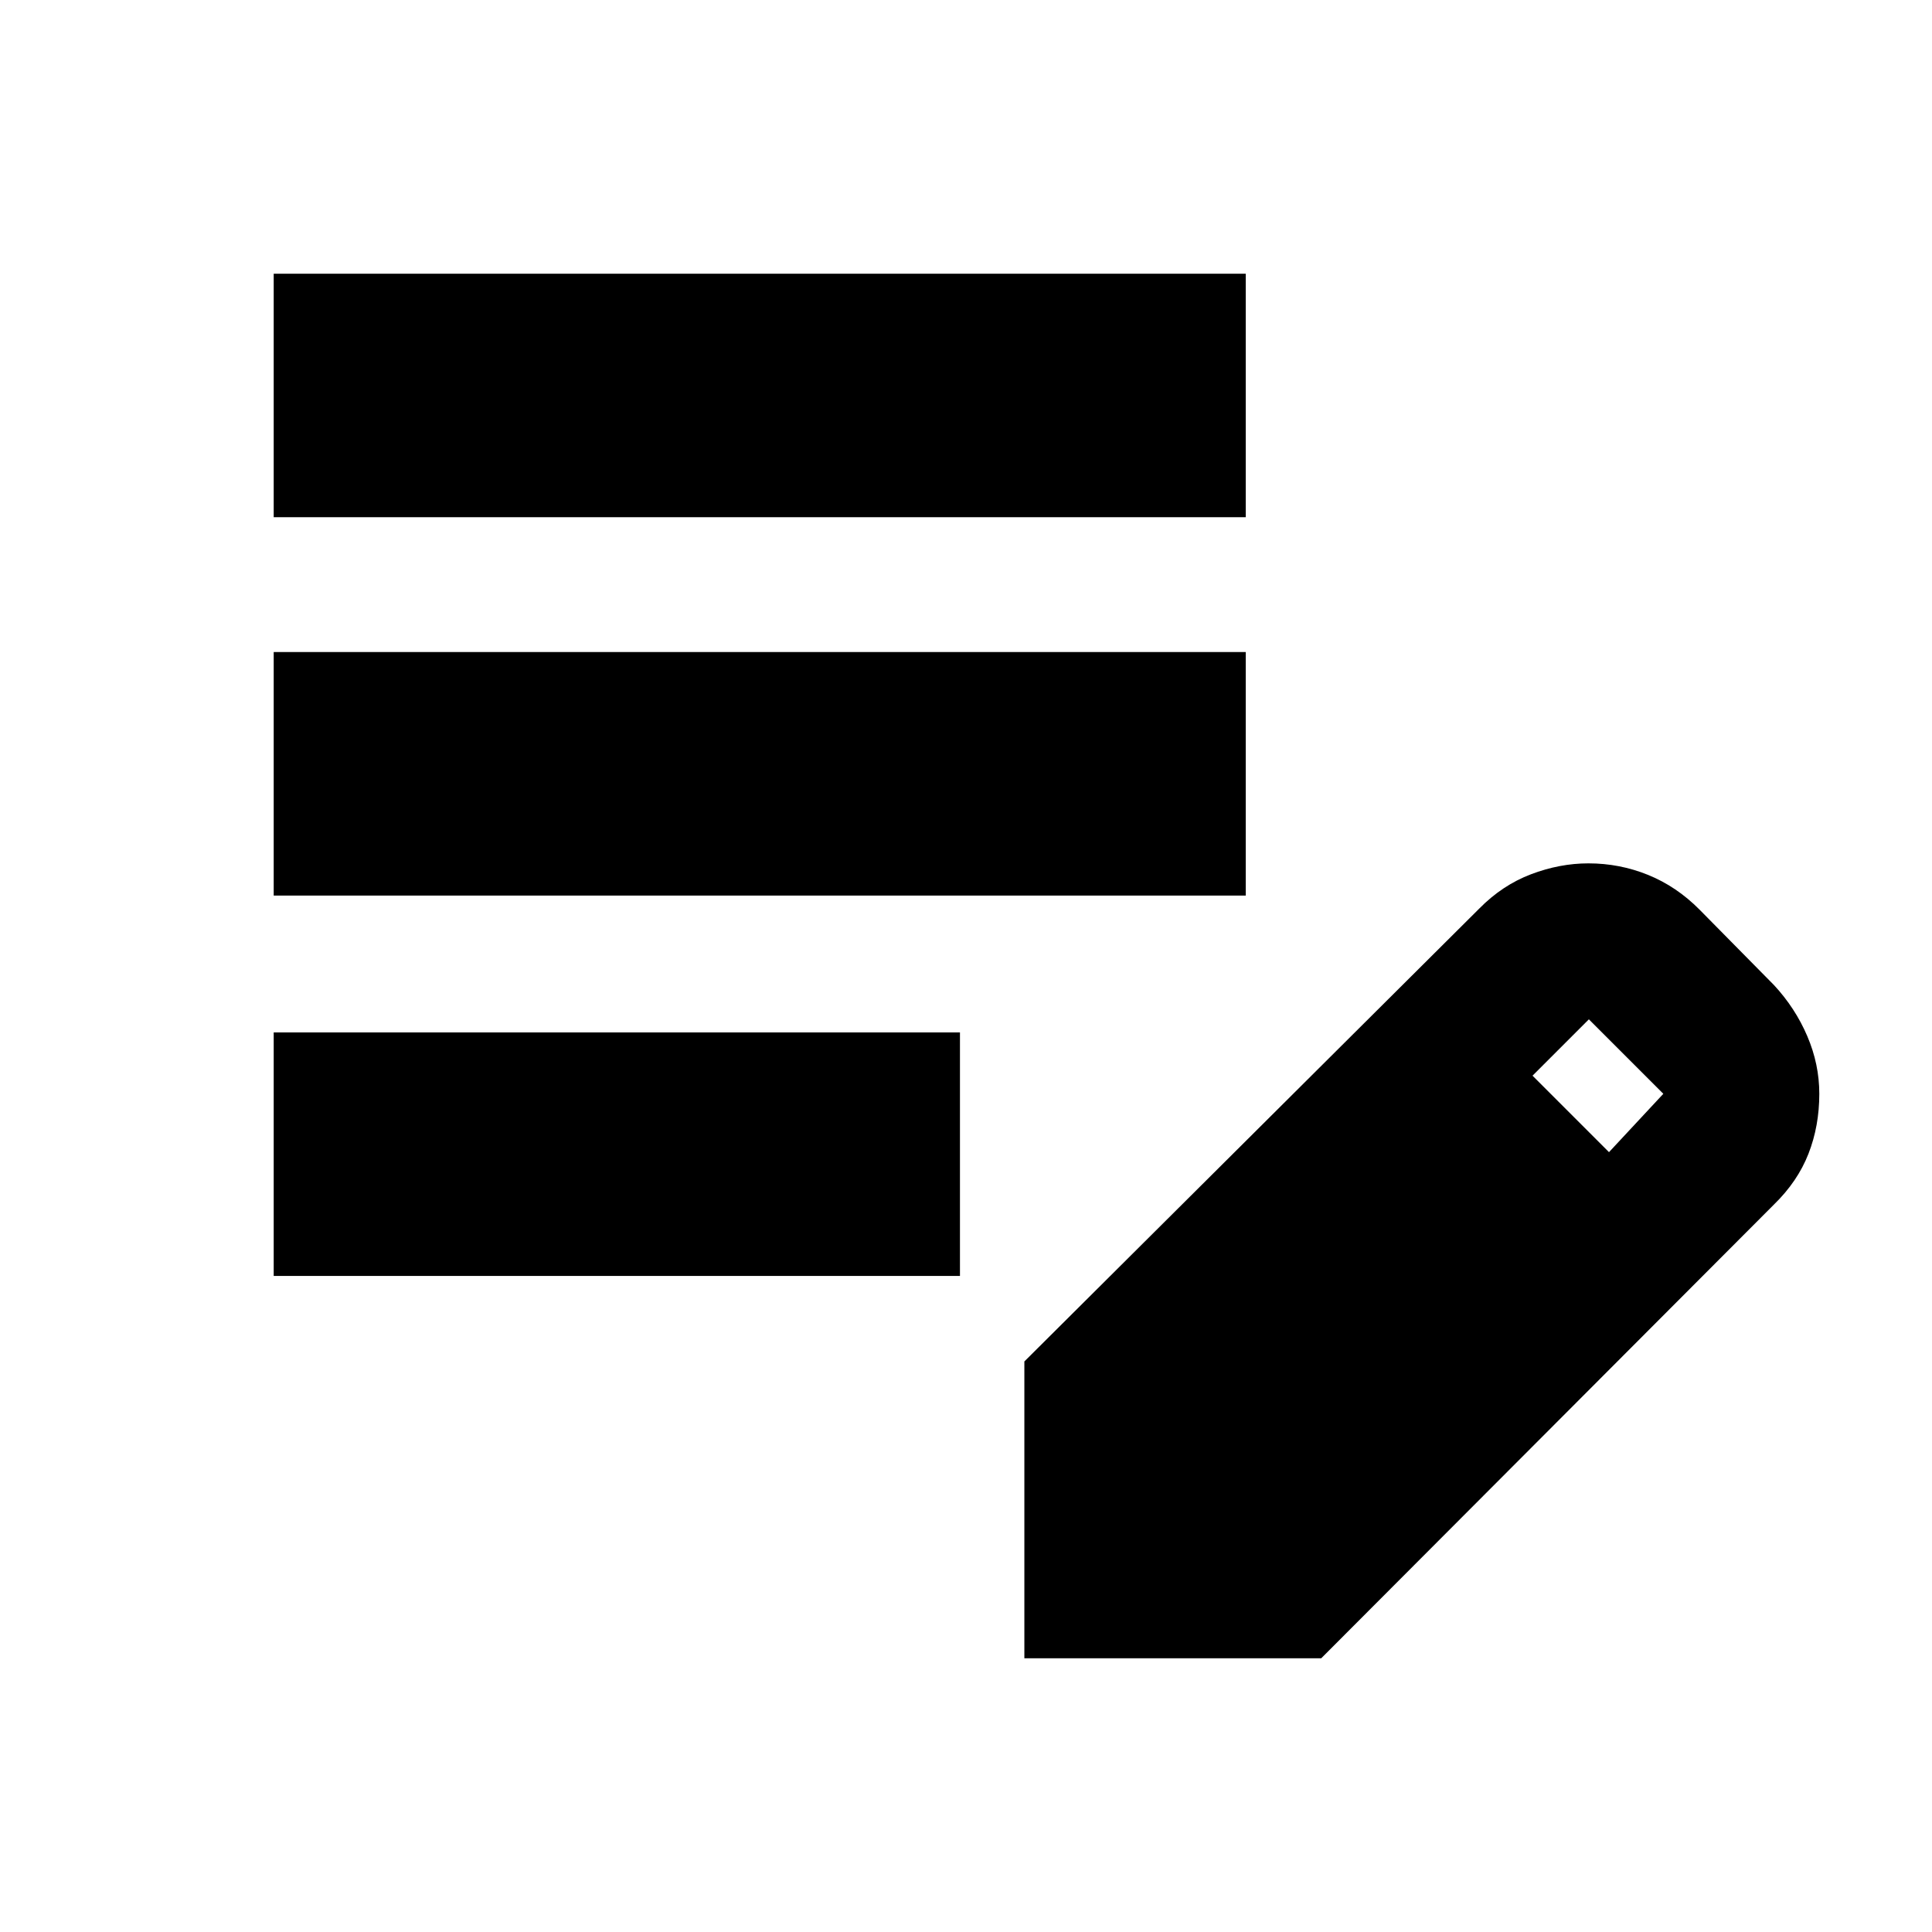 <svg xmlns="http://www.w3.org/2000/svg" height="24" viewBox="0 -960 960 960" width="24"><path d="M136-326v-121h341v121H136Zm0-189v-121h483v121H136Zm0-188v-121h483v121H136Zm373 567v-147.5l226-225q11.5-11.68 25.76-17.09 14.25-5.41 28.51-5.41 15.55 0 29.69 5.75T844.5-508l37 37.5q10.59 11.42 16.54 25.38Q904-431.17 904-416.5q0 16-5.38 29.78-5.38 13.78-17.12 25.22L656.5-136H509Zm290.5-251.5 27-29-37-37-28 28 38 38Z"/></svg>